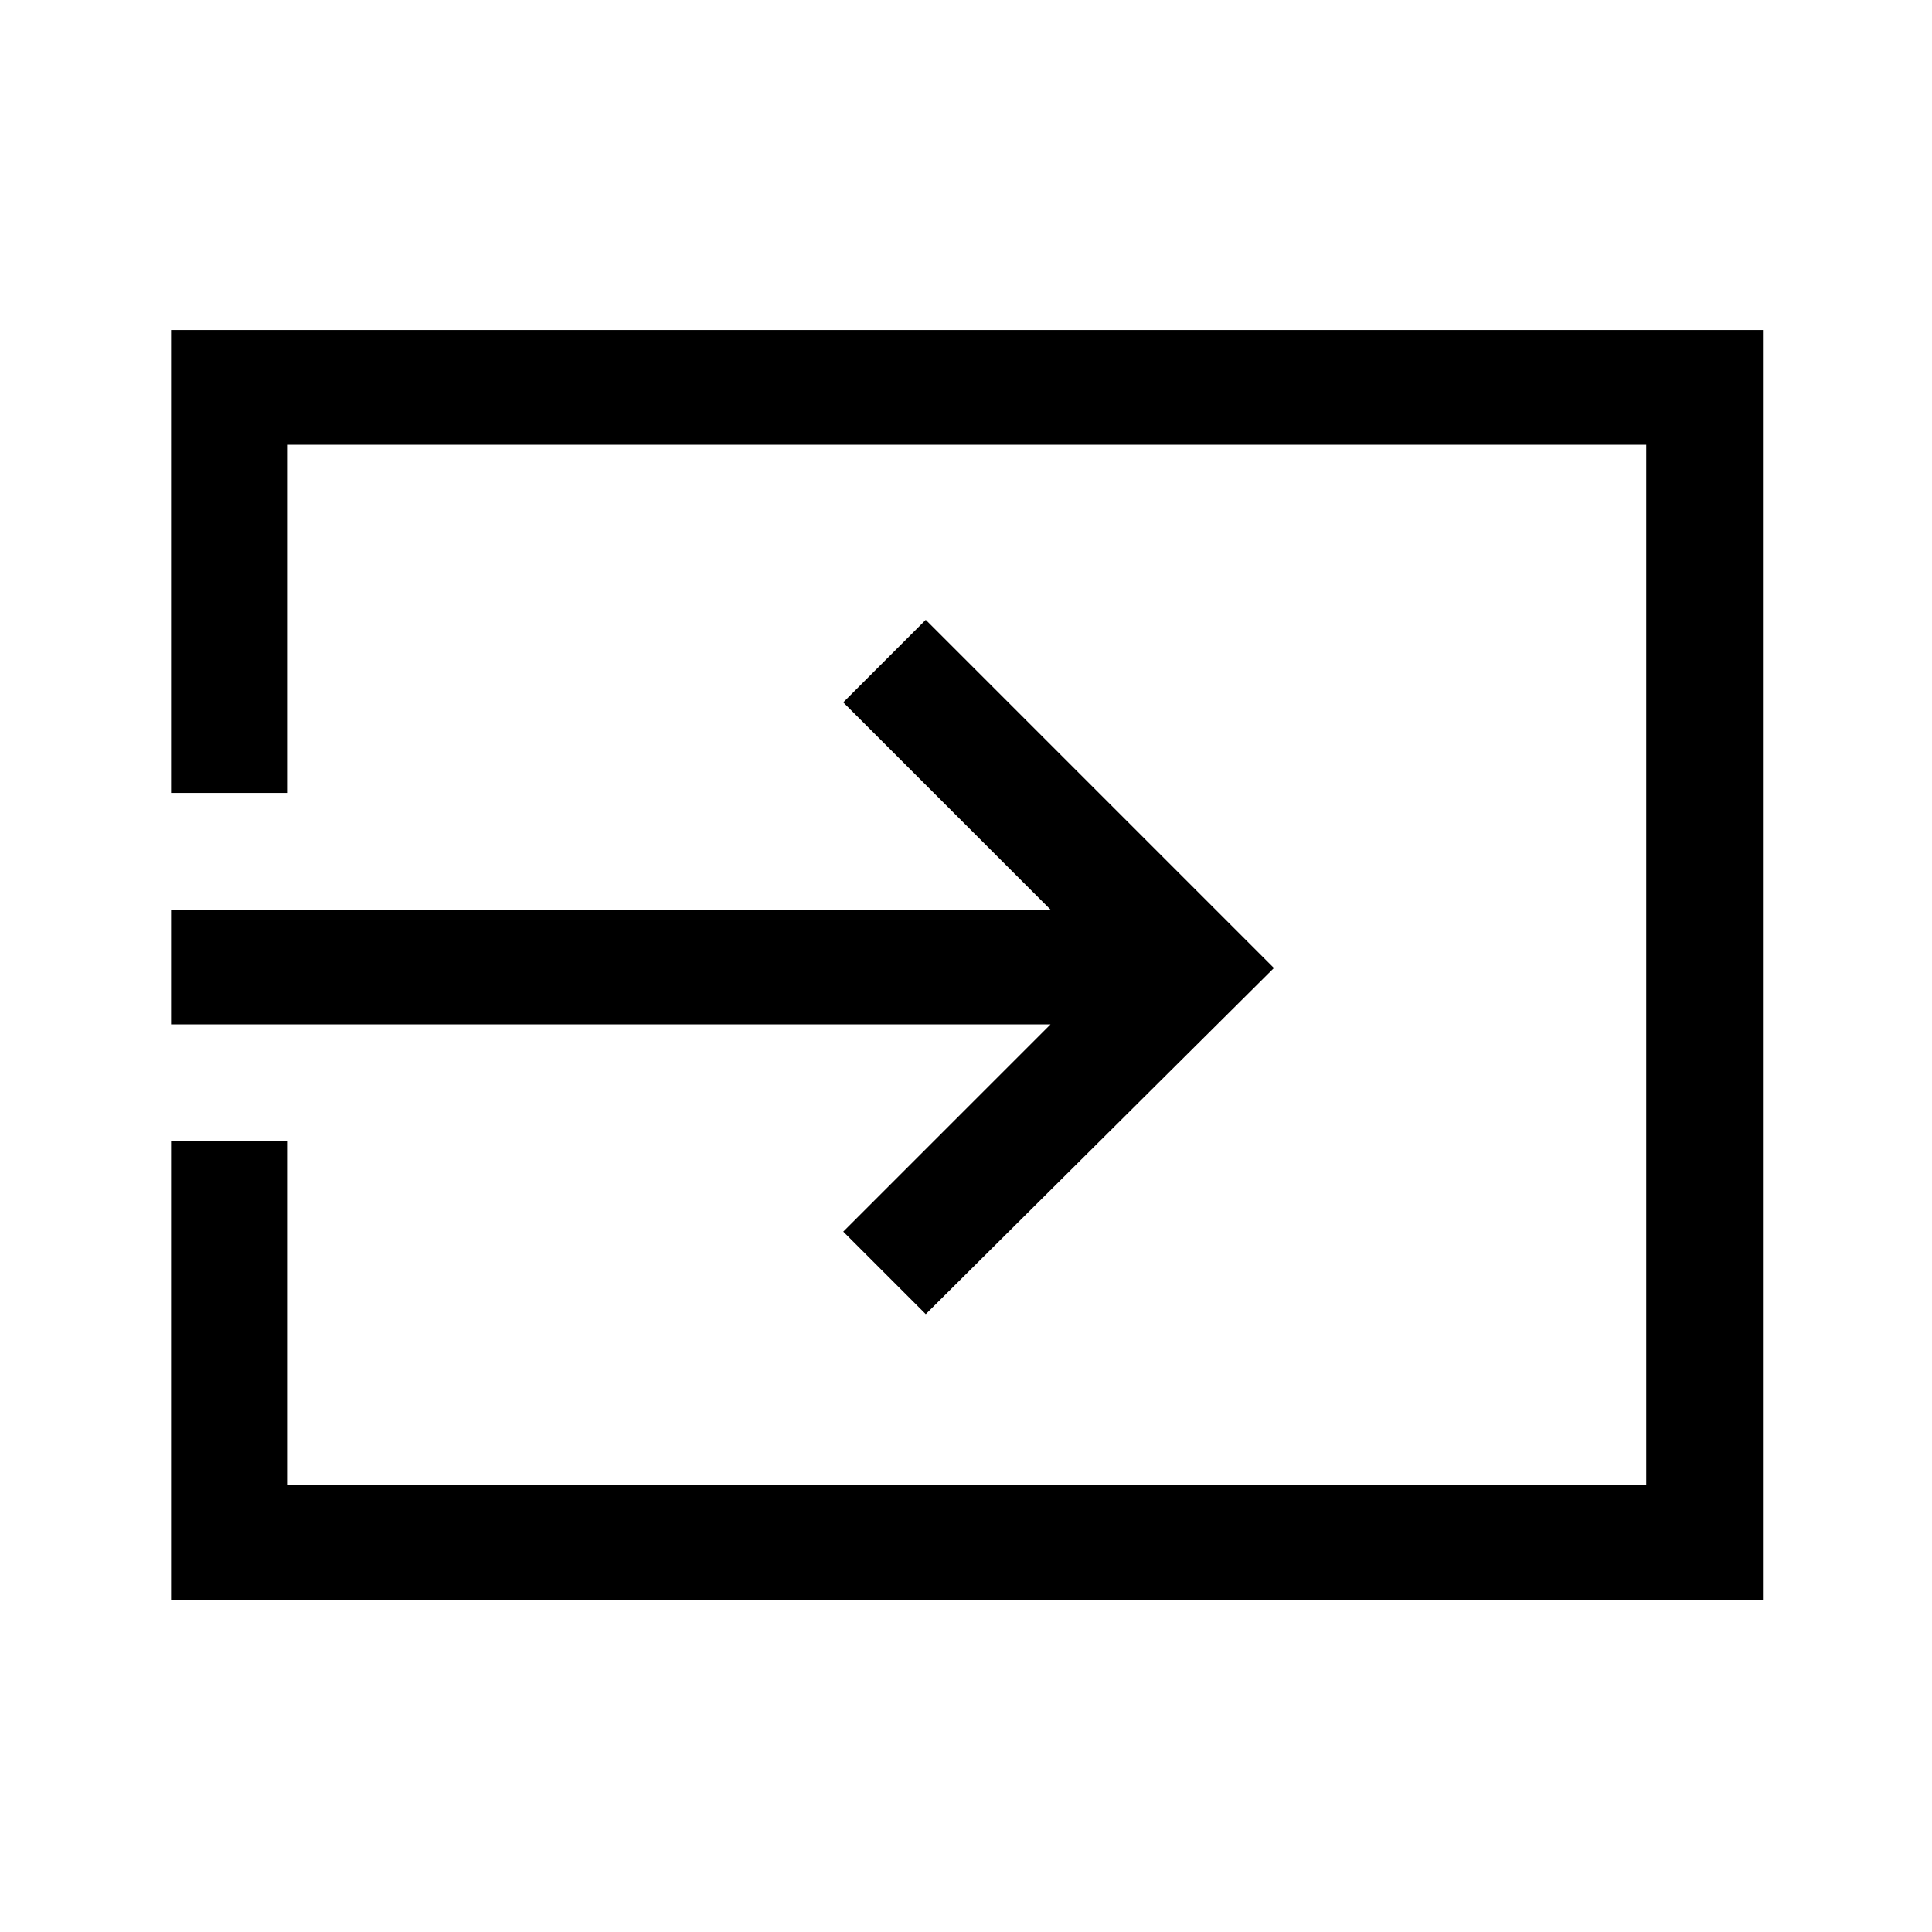 <svg xmlns="http://www.w3.org/2000/svg" height="48" width="48"><path d="m23 32.65-2.05-2.05 5.15-5.15H4.25V22.6H26.1l-5.15-5.15L23 15.4l8.65 8.65Zm-18.75 7.1v-11.4h2.9v8.55H40.9V11.05H7.15v8.65h-2.9V8.2H43.8v31.55Z"/></svg>